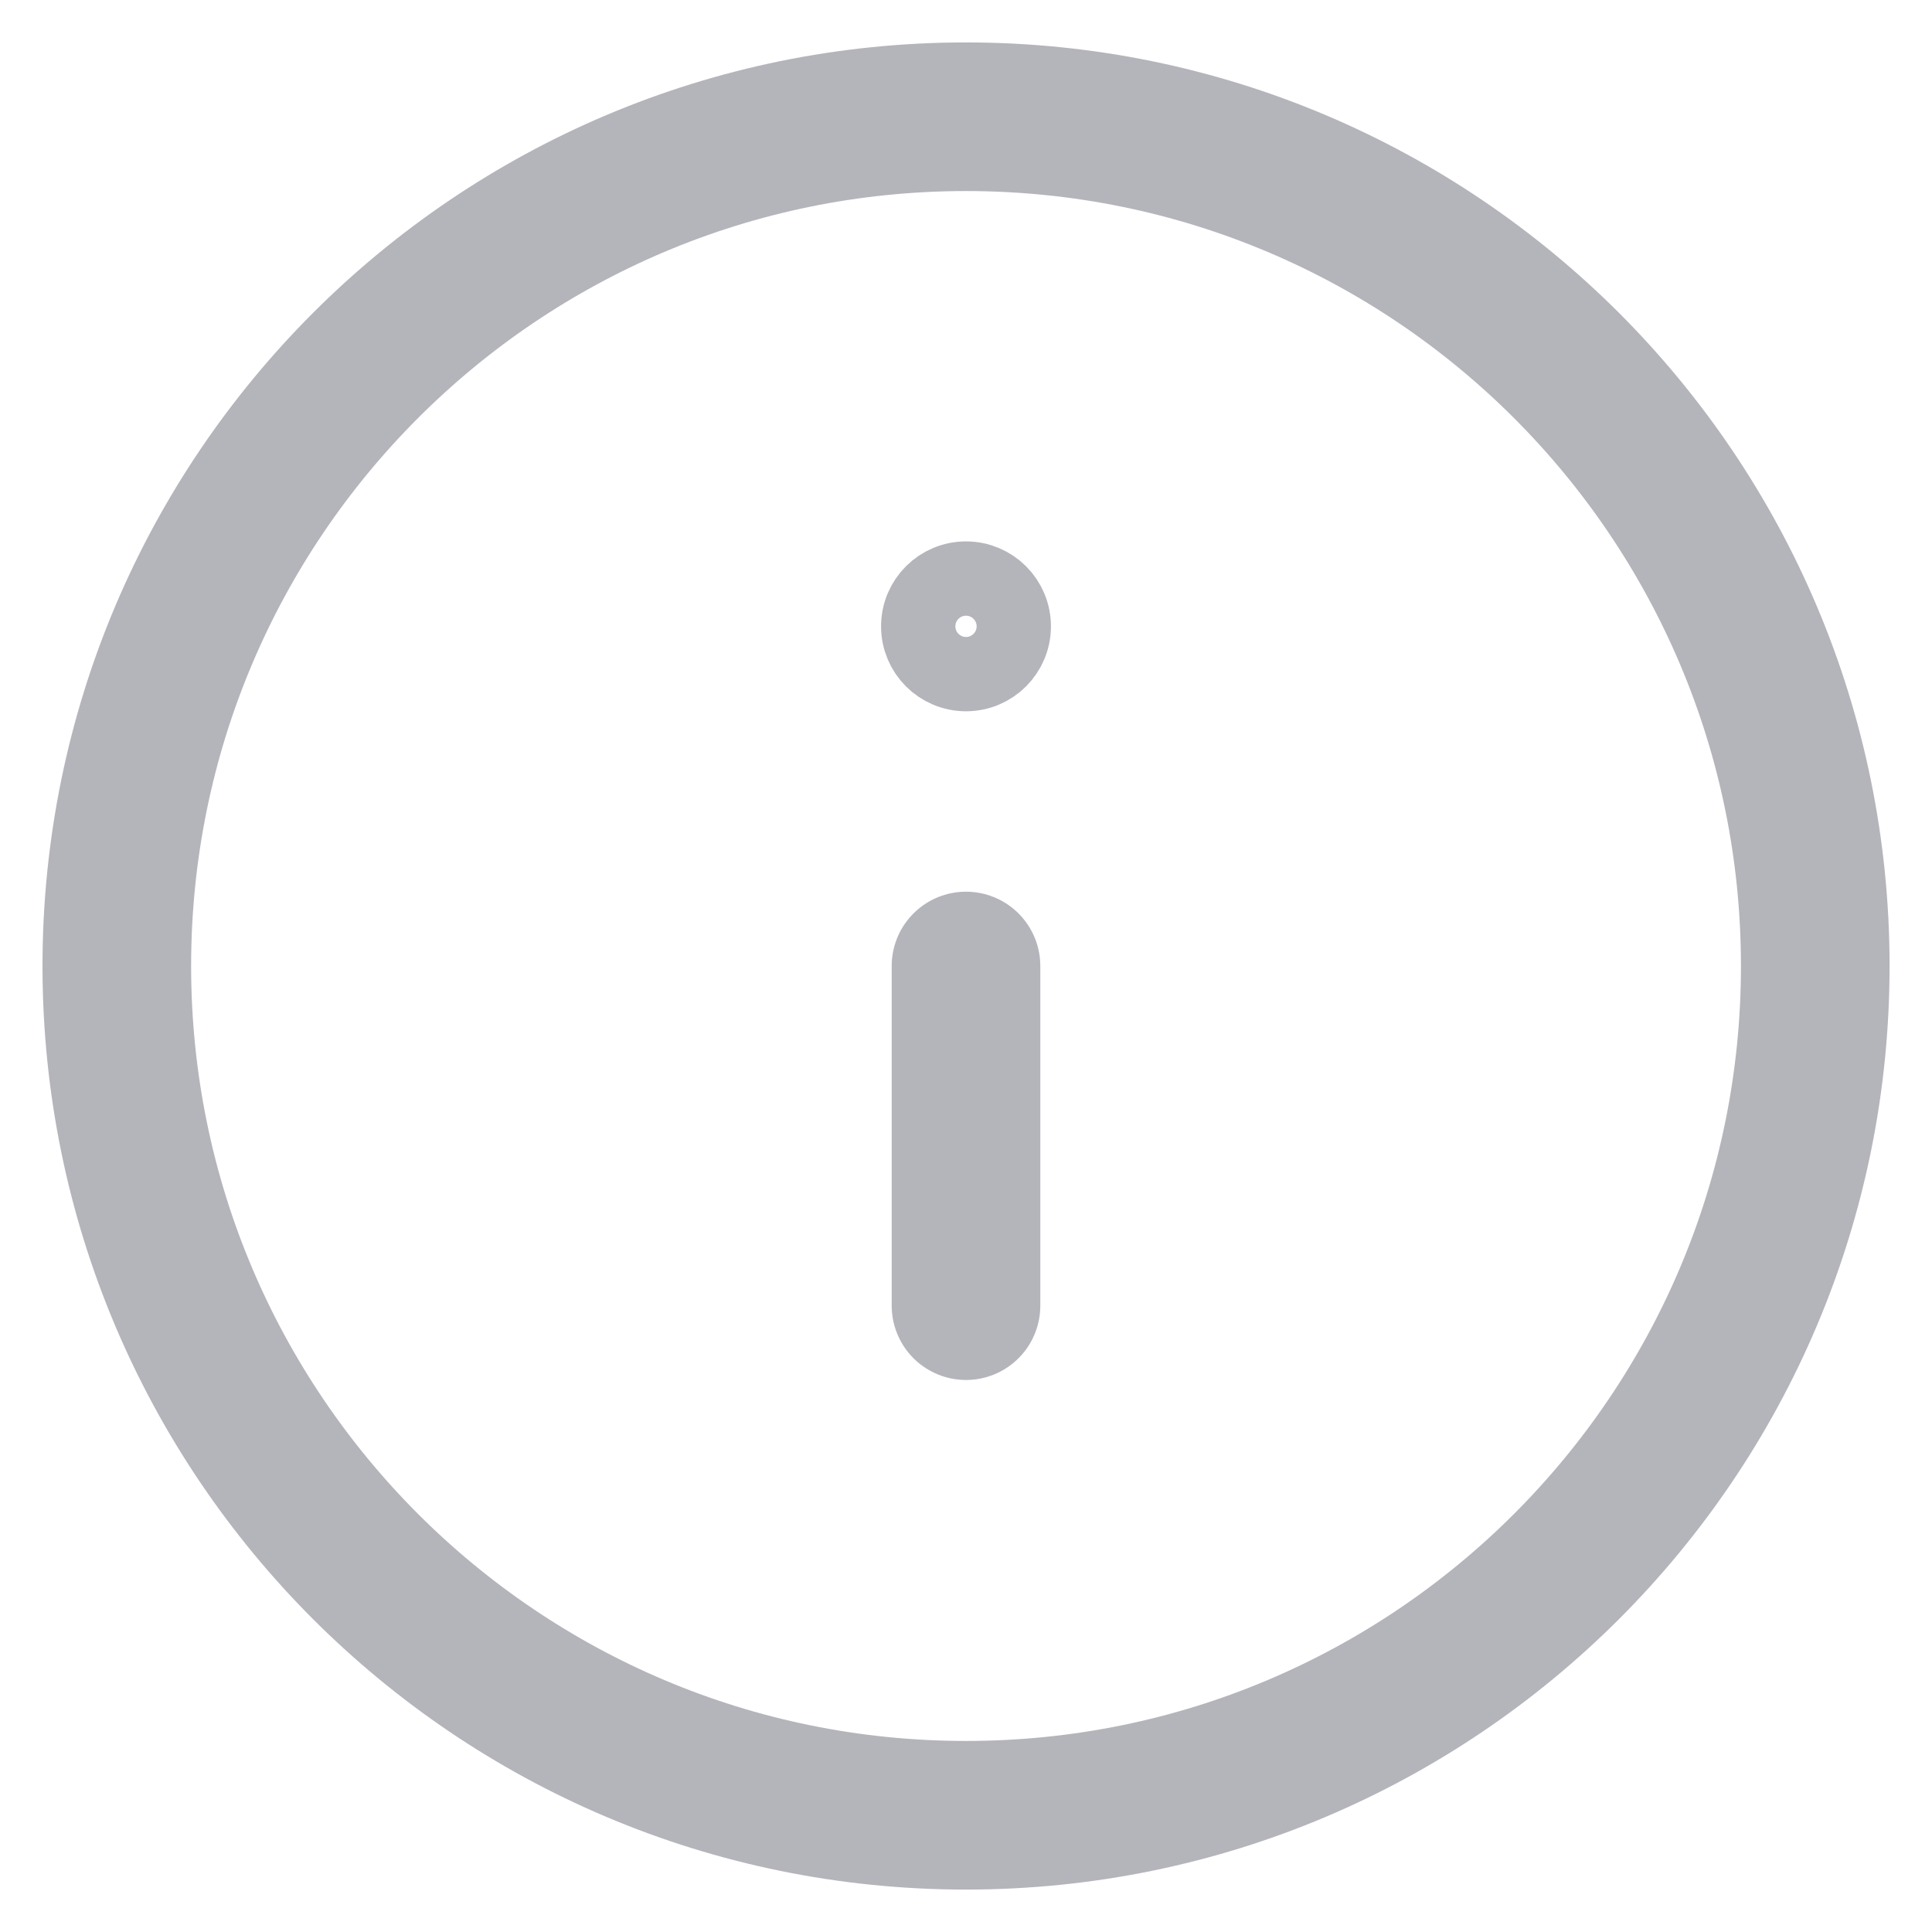 <svg width="26" height="26" viewBox="0 0 26 26" fill="none" xmlns="http://www.w3.org/2000/svg">
<rect width="26" height="26" fill="#EDF6FF"/>
<g clip-path="url(#clip0)">
<rect width="1440" height="840" transform="translate(-235 -147)" fill="white"/>
<g filter="url(#filter0_d)">
<rect x="-217" y="-41" width="258" height="129" rx="6" fill="white"/>
</g>
<path d="M13 24.429C19.312 24.429 24.429 19.312 24.429 13C24.429 6.688 19.312 1.571 13 1.571C6.688 1.571 1.572 6.688 1.572 13C1.572 19.312 6.688 24.429 13 24.429Z" stroke="#B4B4BB" stroke-width="2" stroke-linecap="round" stroke-linejoin="round"/>
<path d="M13 17.571V13" stroke="#B4B4BB" stroke-width="2" stroke-linecap="round" stroke-linejoin="round"/>
<circle cx="13" cy="8.429" r="0.643" stroke="#B4B4BB"/>
</g>
<defs>
<filter id="filter0_d" x="-247" y="-67" width="318" height="189" filterUnits="userSpaceOnUse" color-interpolation-filters="sRGB">
<feFlood flood-opacity="0" result="BackgroundImageFix"/>
<feColorMatrix in="SourceAlpha" type="matrix" values="0 0 0 0 0 0 0 0 0 0 0 0 0 0 0 0 0 0 127 0"/>
<feOffset dy="4"/>
<feGaussianBlur stdDeviation="15"/>
<feColorMatrix type="matrix" values="0 0 0 0 0.754 0 0 0 0 0.754 0 0 0 0 0.754 0 0 0 0.25 0"/>
<feBlend mode="normal" in2="BackgroundImageFix" result="effect1_dropShadow"/>
<feBlend mode="normal" in="SourceGraphic" in2="effect1_dropShadow" result="shape"/>
</filter>
<clipPath id="clip0">
<rect width="1440" height="840" fill="white" transform="translate(-235 -147)"/>
</clipPath>
</defs>
</svg>
